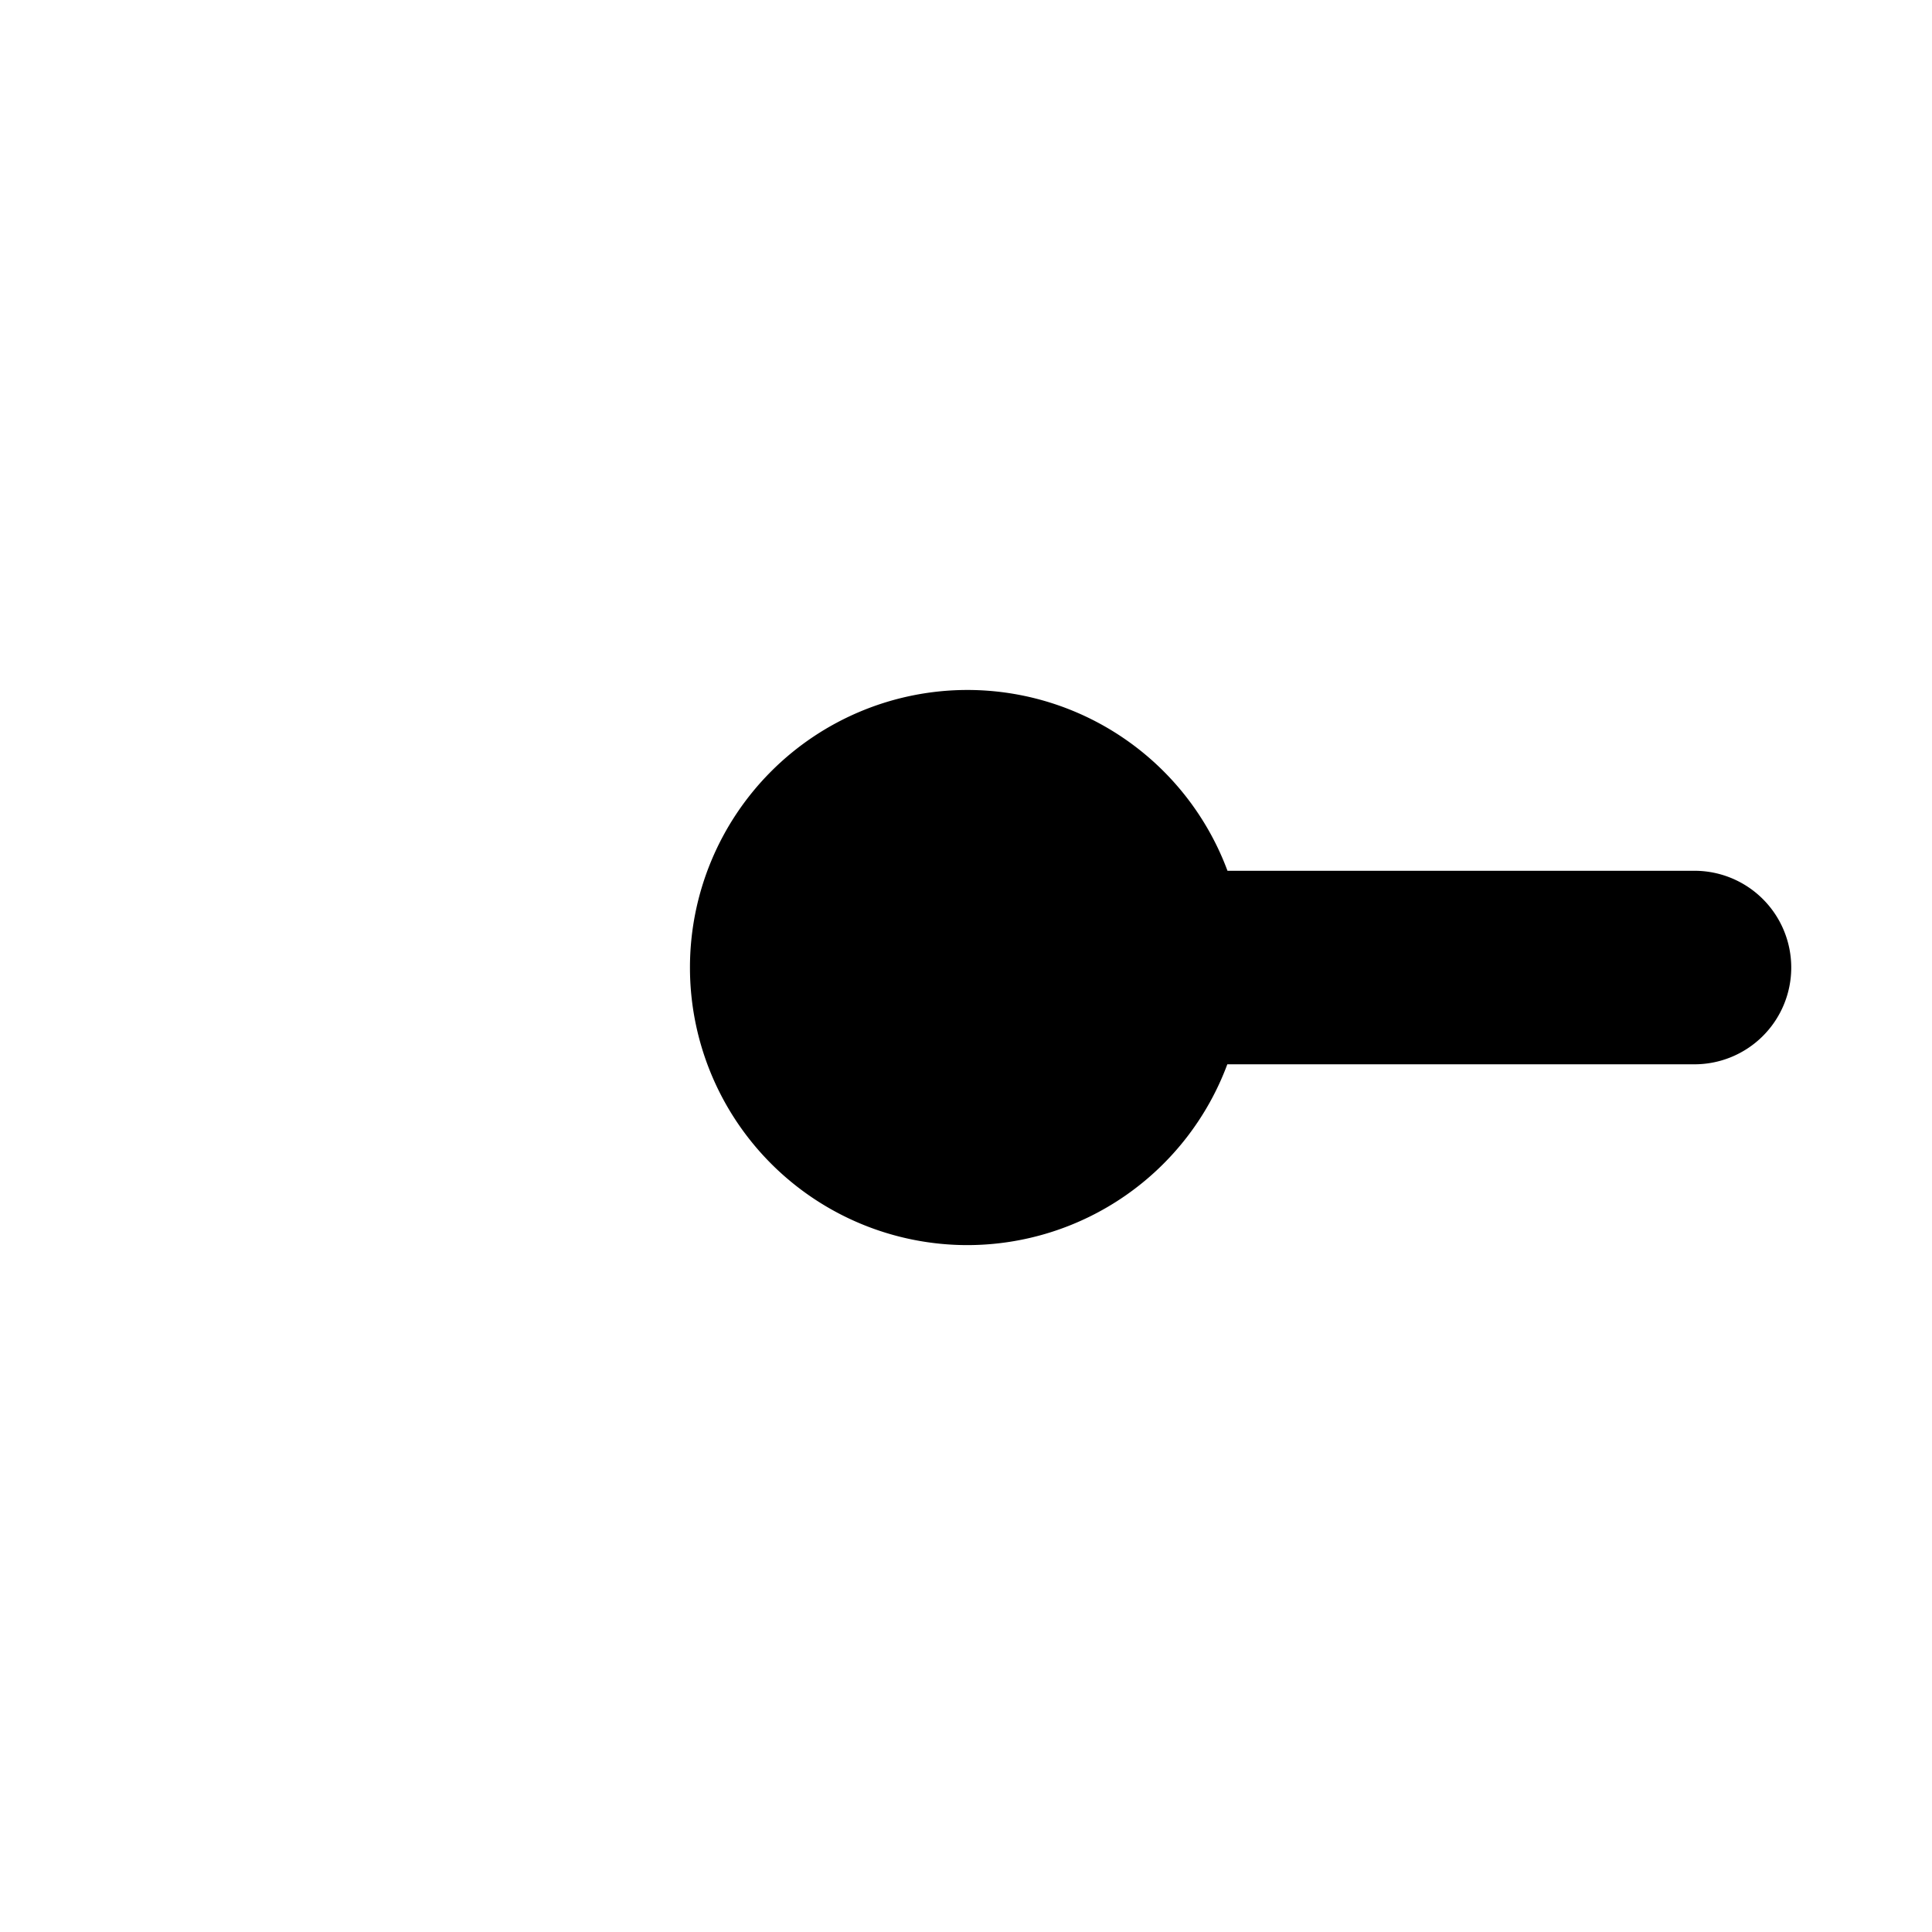 <?xml version="1.0" encoding="UTF-8"?>
<!-- Created with Inkscape (http://www.inkscape.org/) -->
<svg width="500" height="500" version="1.1" viewBox="0 0 132.29 132.29" xmlns="http://www.w3.org/2000/svg" xmlns:cc="http://creativecommons.org/ns#" xmlns:dc="http://purl.org/dc/elements/1.1/" xmlns:rdf="http://www.w3.org/1999/02/22-rdf-syntax-ns#">
 <g transform="translate(0 -164.71)">
  <path transform="matrix(.265 0 0 .265 0 164.71)" d="m250 178.28a71.721 71.721 0 0 0-71.721 71.721 71.721 71.721 0 0 0 71.721 71.721 71.721 71.721 0 0 0 67.129-46.721h120.32a25.002 25.002 0 1 0 0-49.998h-120.28a71.721 71.721 0 0 0-67.176-46.723z"/>
 </g>
</svg>

